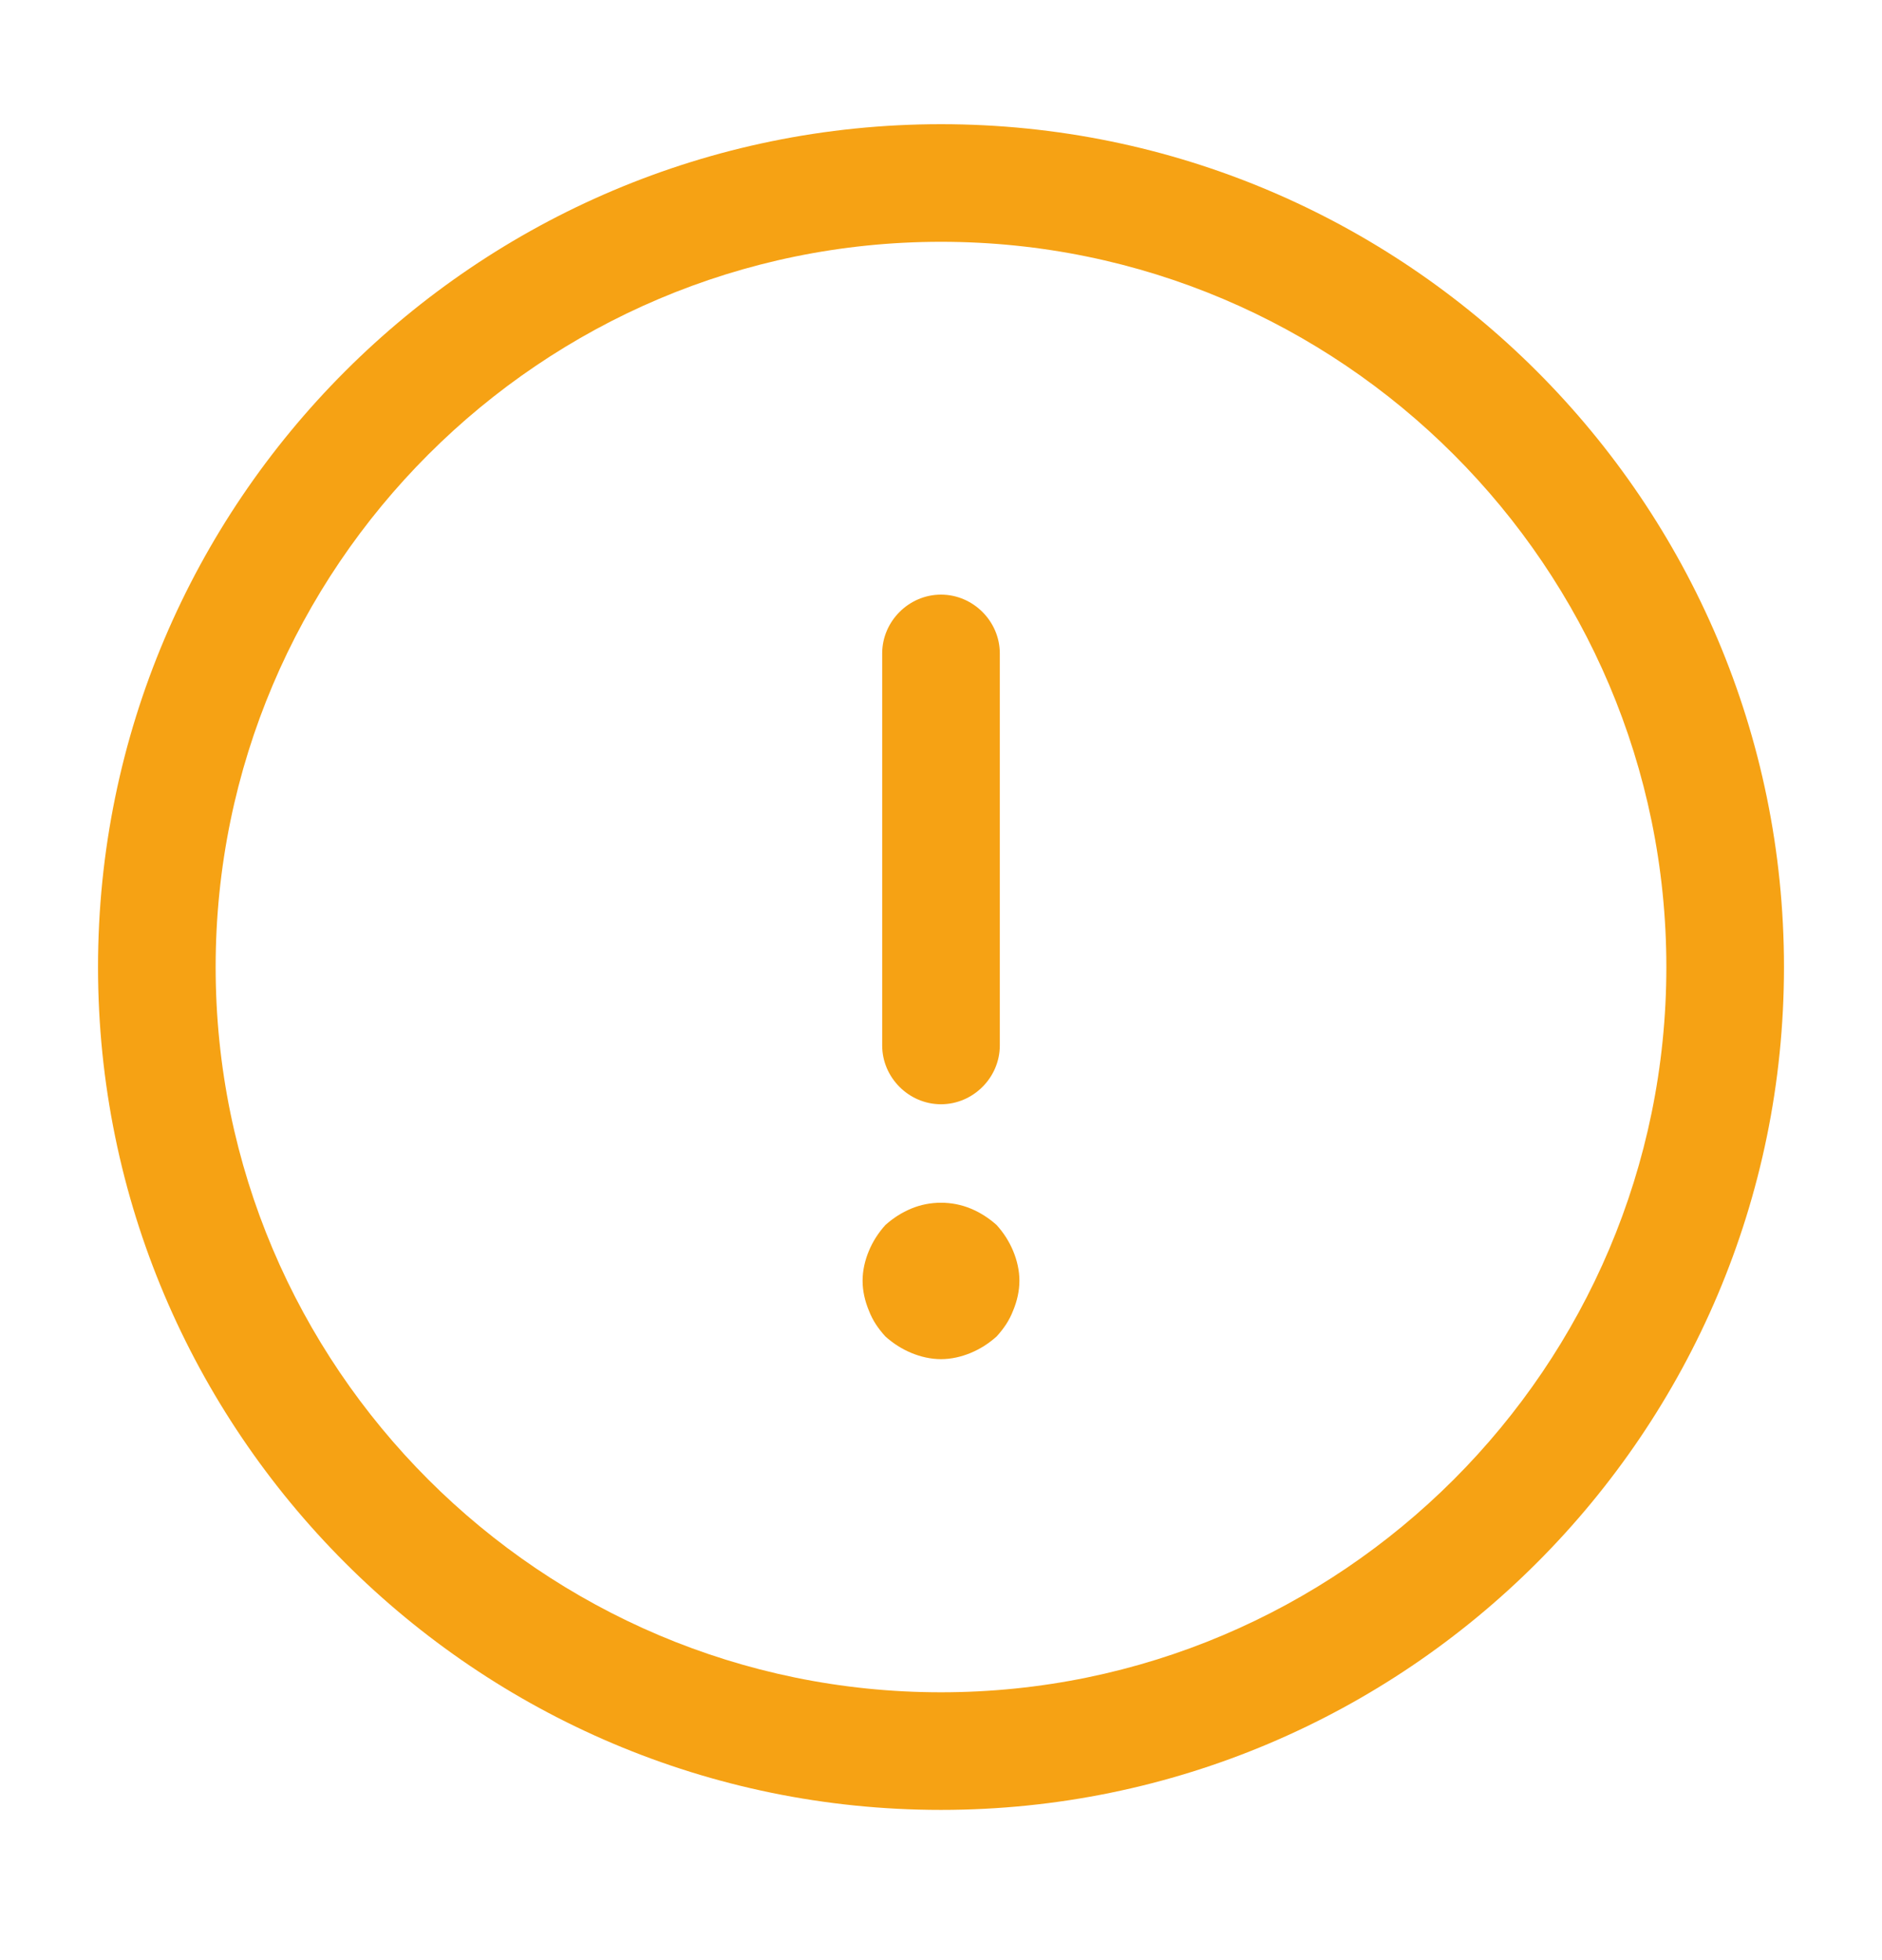 <svg width="24" height="25" viewBox="0 0 24 25" fill="none" xmlns="http://www.w3.org/2000/svg">
<path d="M12 23.084C6.07 23.084 1.25 18.264 1.25 12.334C1.25 6.404 6.07 1.584 12 1.584C17.93 1.584 22.75 6.404 22.75 12.334C22.75 18.264 17.93 23.084 12 23.084ZM12 3.084C6.9 3.084 2.75 7.234 2.75 12.334C2.75 17.434 6.9 21.584 12 21.584C17.1 21.584 21.25 17.434 21.25 12.334C21.25 7.234 17.1 3.084 12 3.084Z" fill="#F6A214"/>
<path d="M12 14.084C11.59 14.084 11.25 13.744 11.25 13.334V8.334C11.25 7.924 11.59 7.584 12 7.584C12.41 7.584 12.75 7.924 12.75 8.334V13.334C12.75 13.744 12.41 14.084 12 14.084Z" fill="#F6A214"/>
<path d="M12 17.335C11.87 17.335 11.74 17.305 11.62 17.255C11.5 17.205 11.39 17.135 11.29 17.045C11.2 16.945 11.13 16.845 11.08 16.715C11.03 16.595 11 16.465 11 16.335C11 16.205 11.03 16.075 11.08 15.955C11.13 15.835 11.2 15.725 11.29 15.625C11.39 15.535 11.5 15.465 11.62 15.415C11.86 15.315 12.14 15.315 12.38 15.415C12.5 15.465 12.61 15.535 12.71 15.625C12.8 15.725 12.87 15.835 12.92 15.955C12.97 16.075 13 16.205 13 16.335C13 16.465 12.97 16.595 12.92 16.715C12.87 16.845 12.8 16.945 12.71 17.045C12.61 17.135 12.5 17.205 12.38 17.255C12.26 17.305 12.13 17.335 12 17.335Z" fill="#F6A214"/>
</svg>
